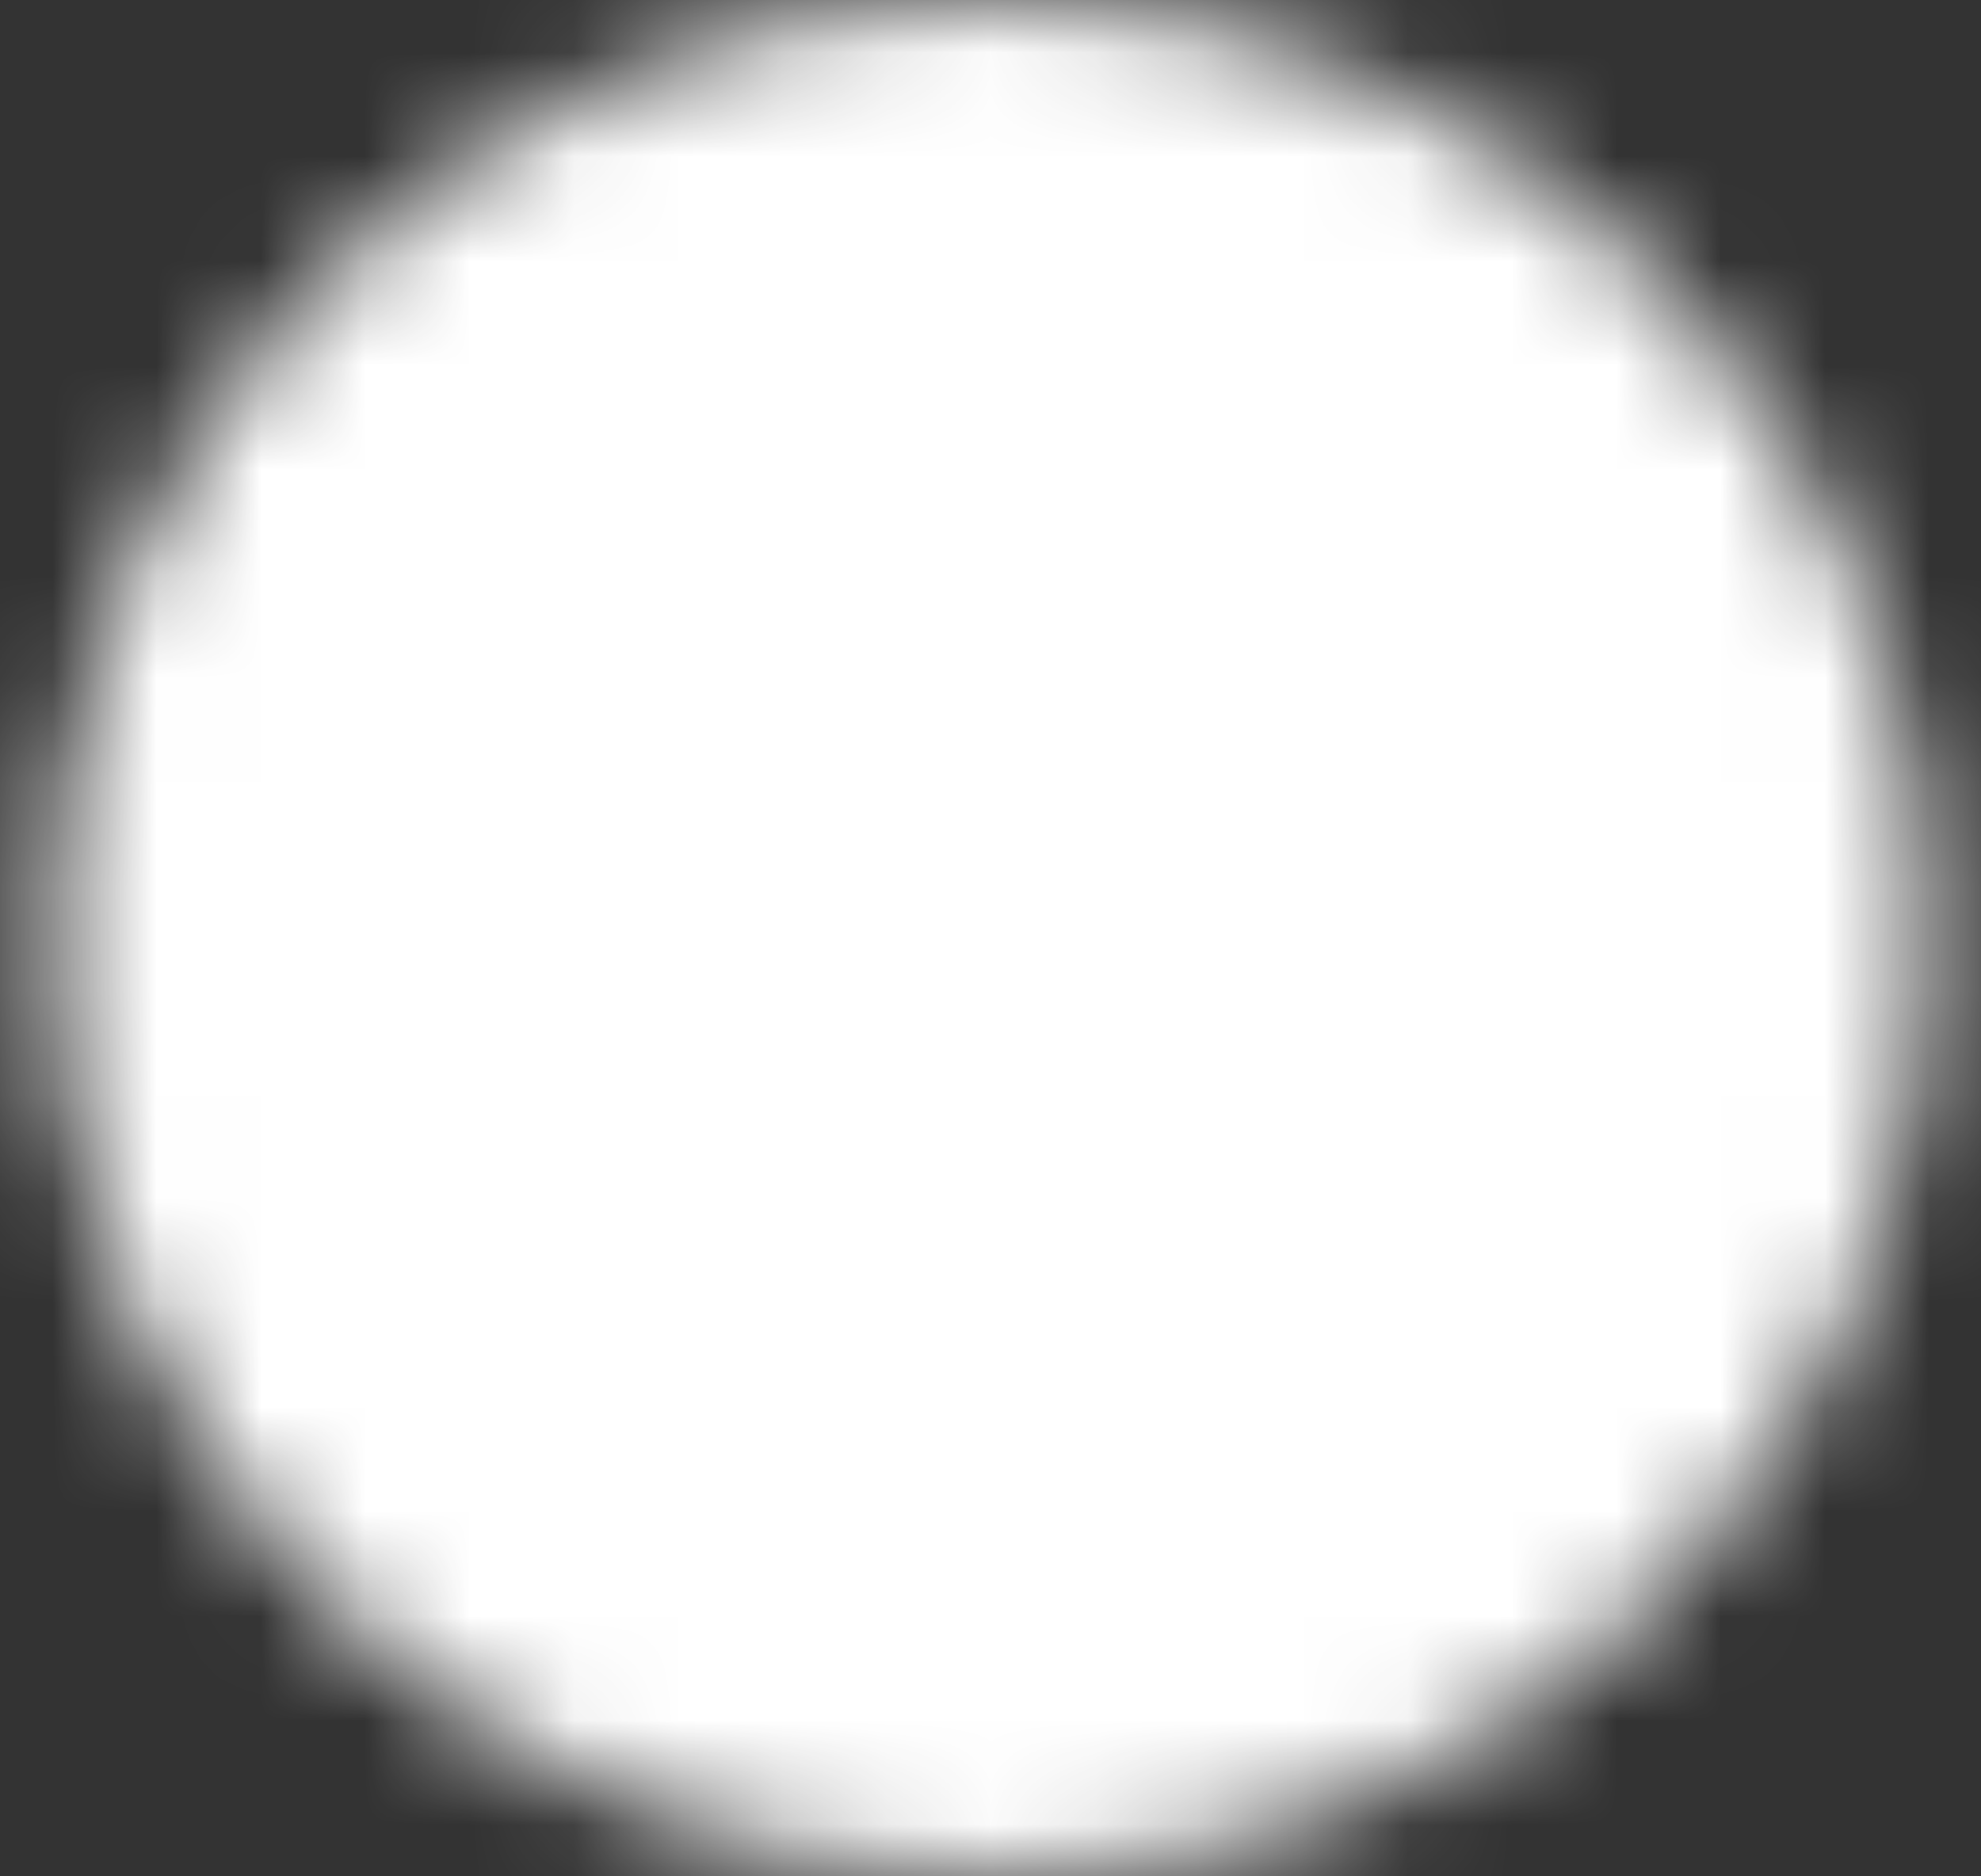 <svg width="19" height="18" viewBox="0 0 19 18" fill="none" xmlns="http://www.w3.org/2000/svg">
<rect x="0" y="0" width="19" height="18" fill="#333333" stroke="none"/>
<mask id="mask0_205_15720" style="mask-type:luminance" maskUnits="userSpaceOnUse" x="0" y="0" width="19" height="18">
<path d="M9.5 18C10.682 18.002 11.853 17.769 12.945 17.317C14.037 16.865 15.029 16.201 15.864 15.364C16.701 14.529 17.365 13.537 17.817 12.445C18.269 11.353 18.502 10.182 18.5 9C18.502 7.818 18.269 6.647 17.817 5.555C17.365 4.463 16.701 3.471 15.864 2.636C15.029 1.799 14.037 1.135 12.945 0.683C11.853 0.231 10.682 -0.002 9.5 7.53144e-06C8.318 -0.001 7.147 0.231 6.055 0.683C4.963 1.135 3.971 1.799 3.136 2.636C2.299 3.471 1.635 4.463 1.183 5.555C0.731 6.647 0.499 7.818 0.5 9C0.498 10.182 0.731 11.353 1.183 12.445C1.635 13.537 2.299 14.529 3.136 15.364C3.971 16.201 4.963 16.865 6.055 17.317C7.147 17.769 8.318 18.002 9.5 18Z" fill="white"/>
<path d="M5.9 9L8.6 11.7L14 6.3" stroke="black" stroke-linecap="round" stroke-linejoin="round"/>
</mask>
<g mask="url(#mask0_205_15720)">
<path d="M-1.3 -1.8H20.3V19.8H-1.3V-1.8Z" fill="white"/>
</g>
</svg>
